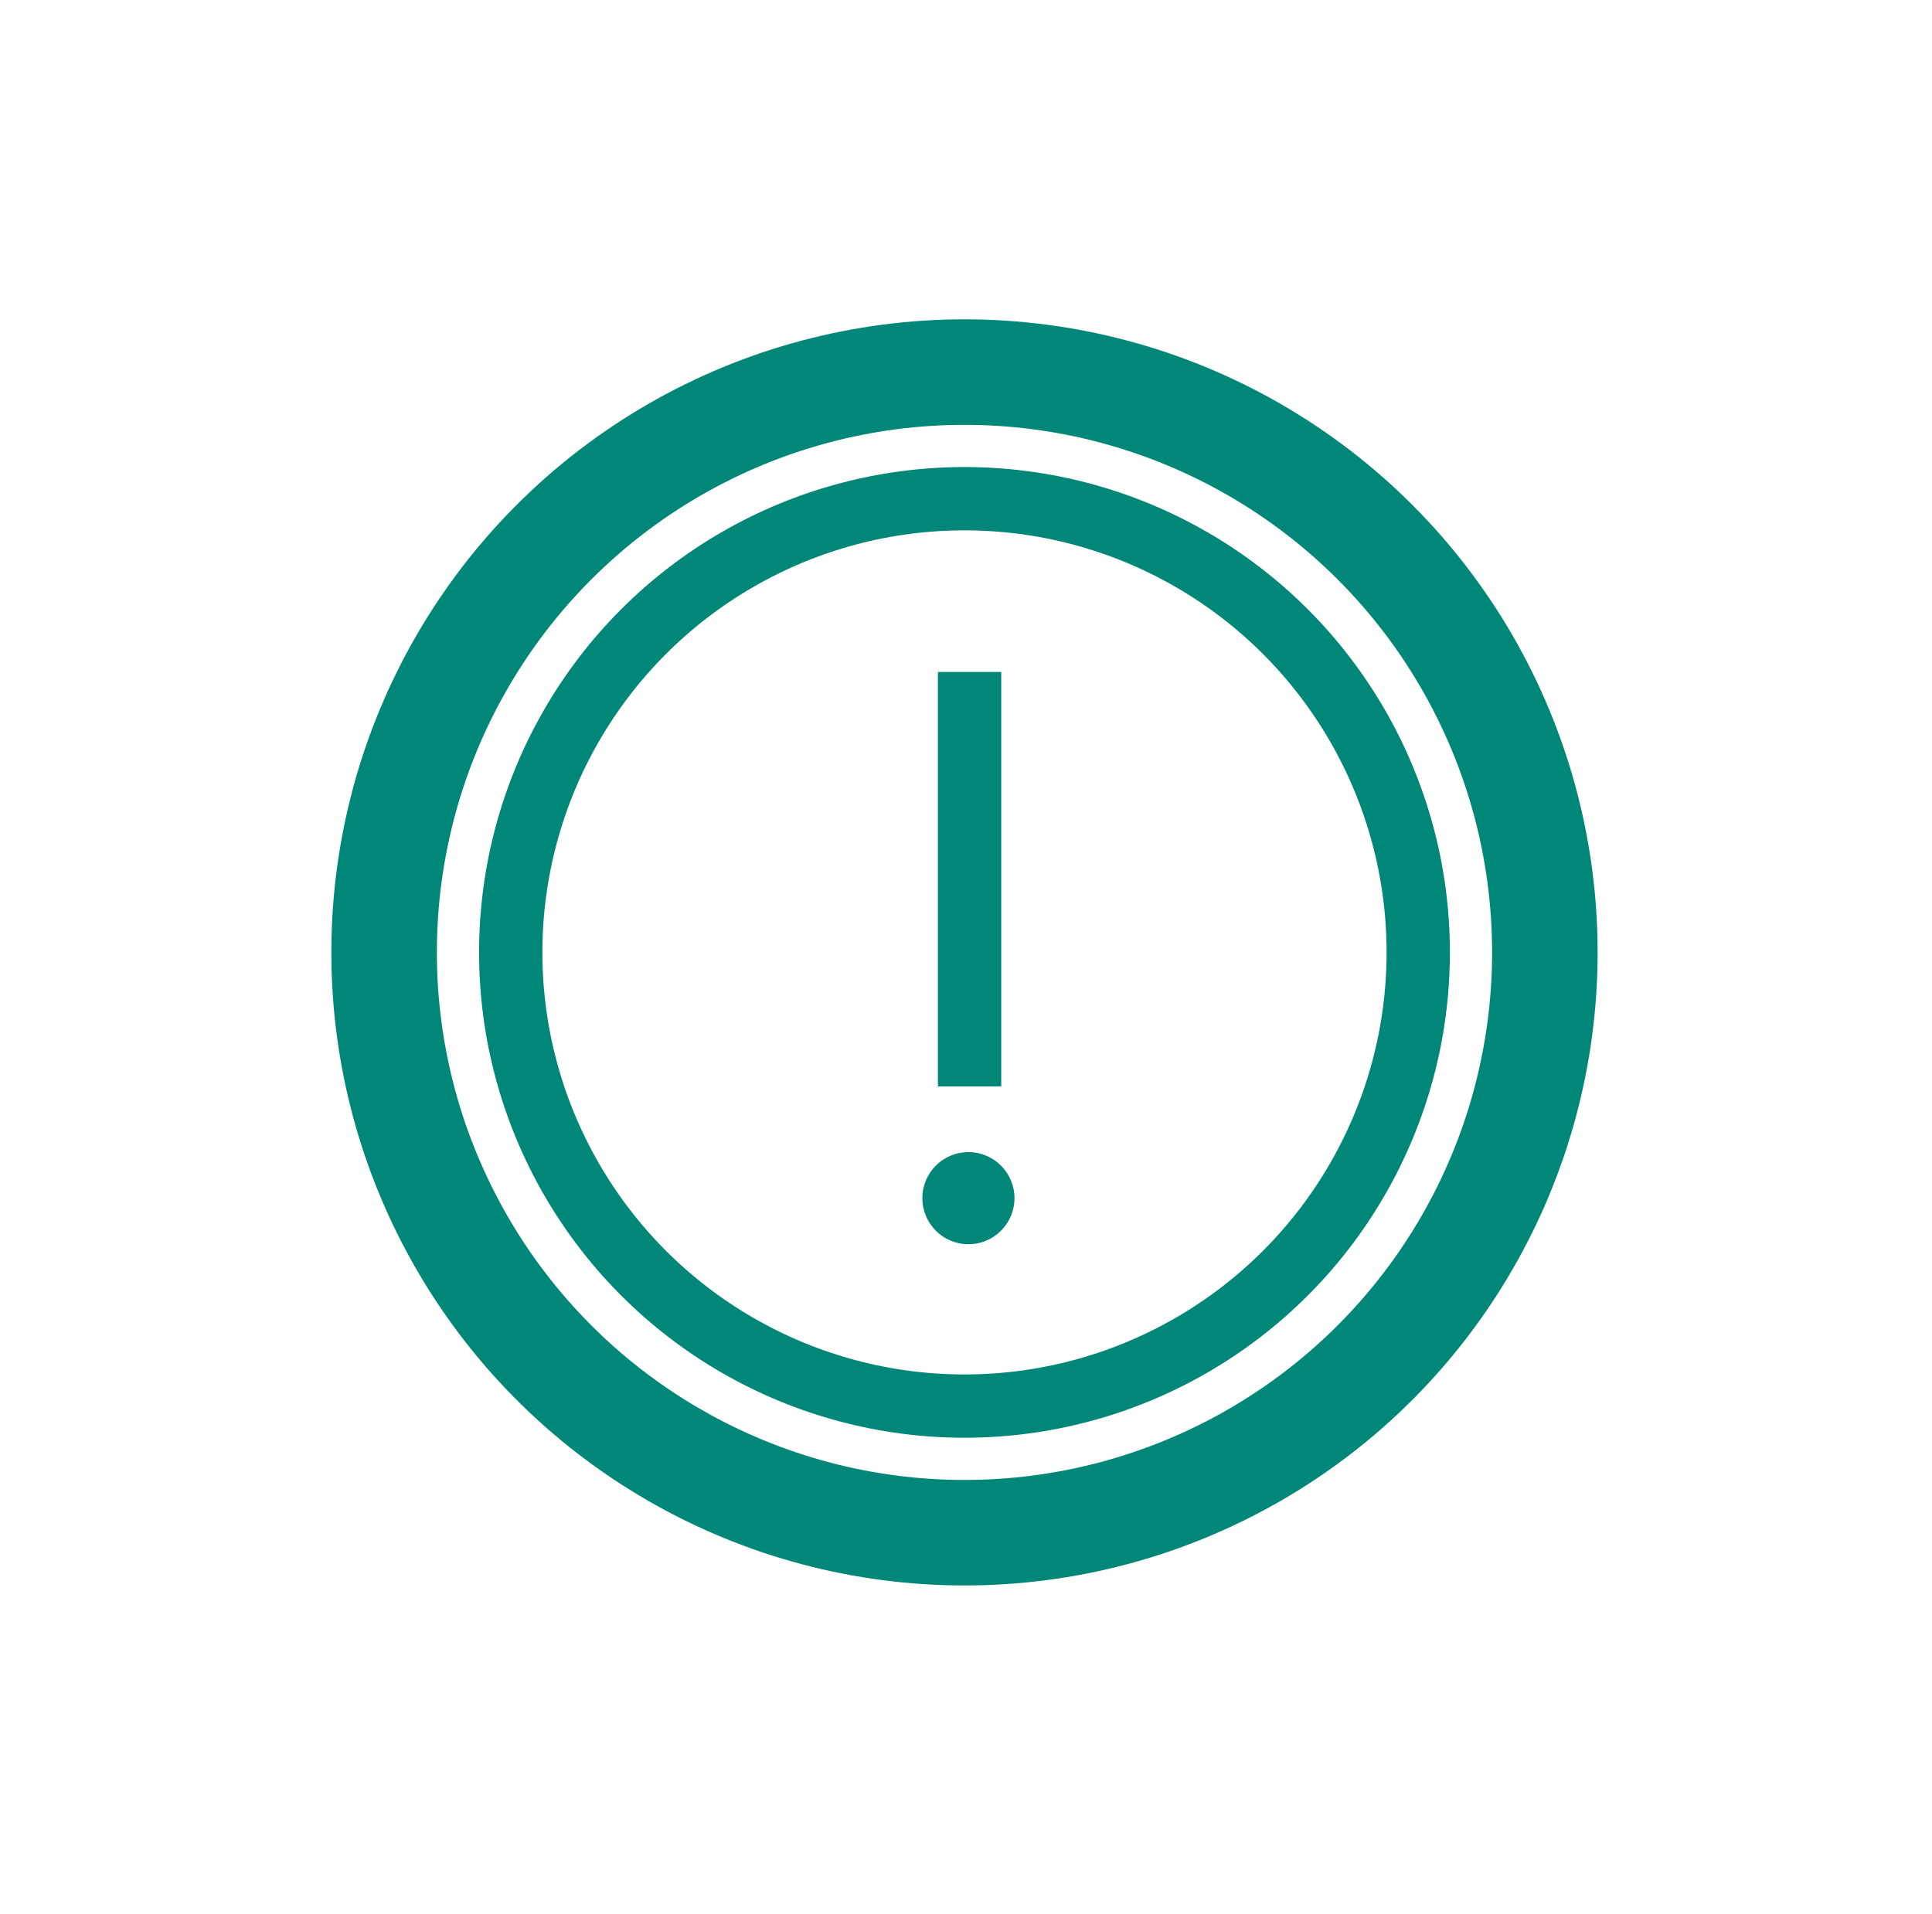 <svg width="107" height="106" viewBox="0 0 107 106" fill="none" xmlns="http://www.w3.org/2000/svg">
<g filter="url(#filter0_f_11_92)">
<circle cx="53.416" cy="52.753" r="32.143" stroke="#008778" stroke-width="5.844"/>
</g>
<g filter="url(#filter1_f_11_92)">
<circle cx="53.416" cy="52.753" r="25.13" stroke="#008778" stroke-width="3.506"/>
</g>
<circle cx="53.634" cy="66.366" r="2.551" fill="#008778"/>
<line x1="53.699" y1="37.219" x2="53.699" y2="60.177" stroke="#008778" stroke-width="3.506"/>
<defs>
<filter id="filter0_f_11_92" x="0.818" y="0.156" width="105.195" height="105.195" filterUnits="userSpaceOnUse" color-interpolation-filters="sRGB">
<feFlood flood-opacity="0" result="BackgroundImageFix"/>
<feBlend mode="normal" in="SourceGraphic" in2="BackgroundImageFix" result="shape"/>
<feGaussianBlur stdDeviation="8.766" result="effect1_foregroundBlur_11_92"/>
</filter>
<filter id="filter1_f_11_92" x="25.364" y="24.701" width="56.104" height="56.104" filterUnits="userSpaceOnUse" color-interpolation-filters="sRGB">
<feFlood flood-opacity="0" result="BackgroundImageFix"/>
<feBlend mode="normal" in="SourceGraphic" in2="BackgroundImageFix" result="shape"/>
<feGaussianBlur stdDeviation="0.584" result="effect1_foregroundBlur_11_92"/>
</filter>
</defs>
</svg>
